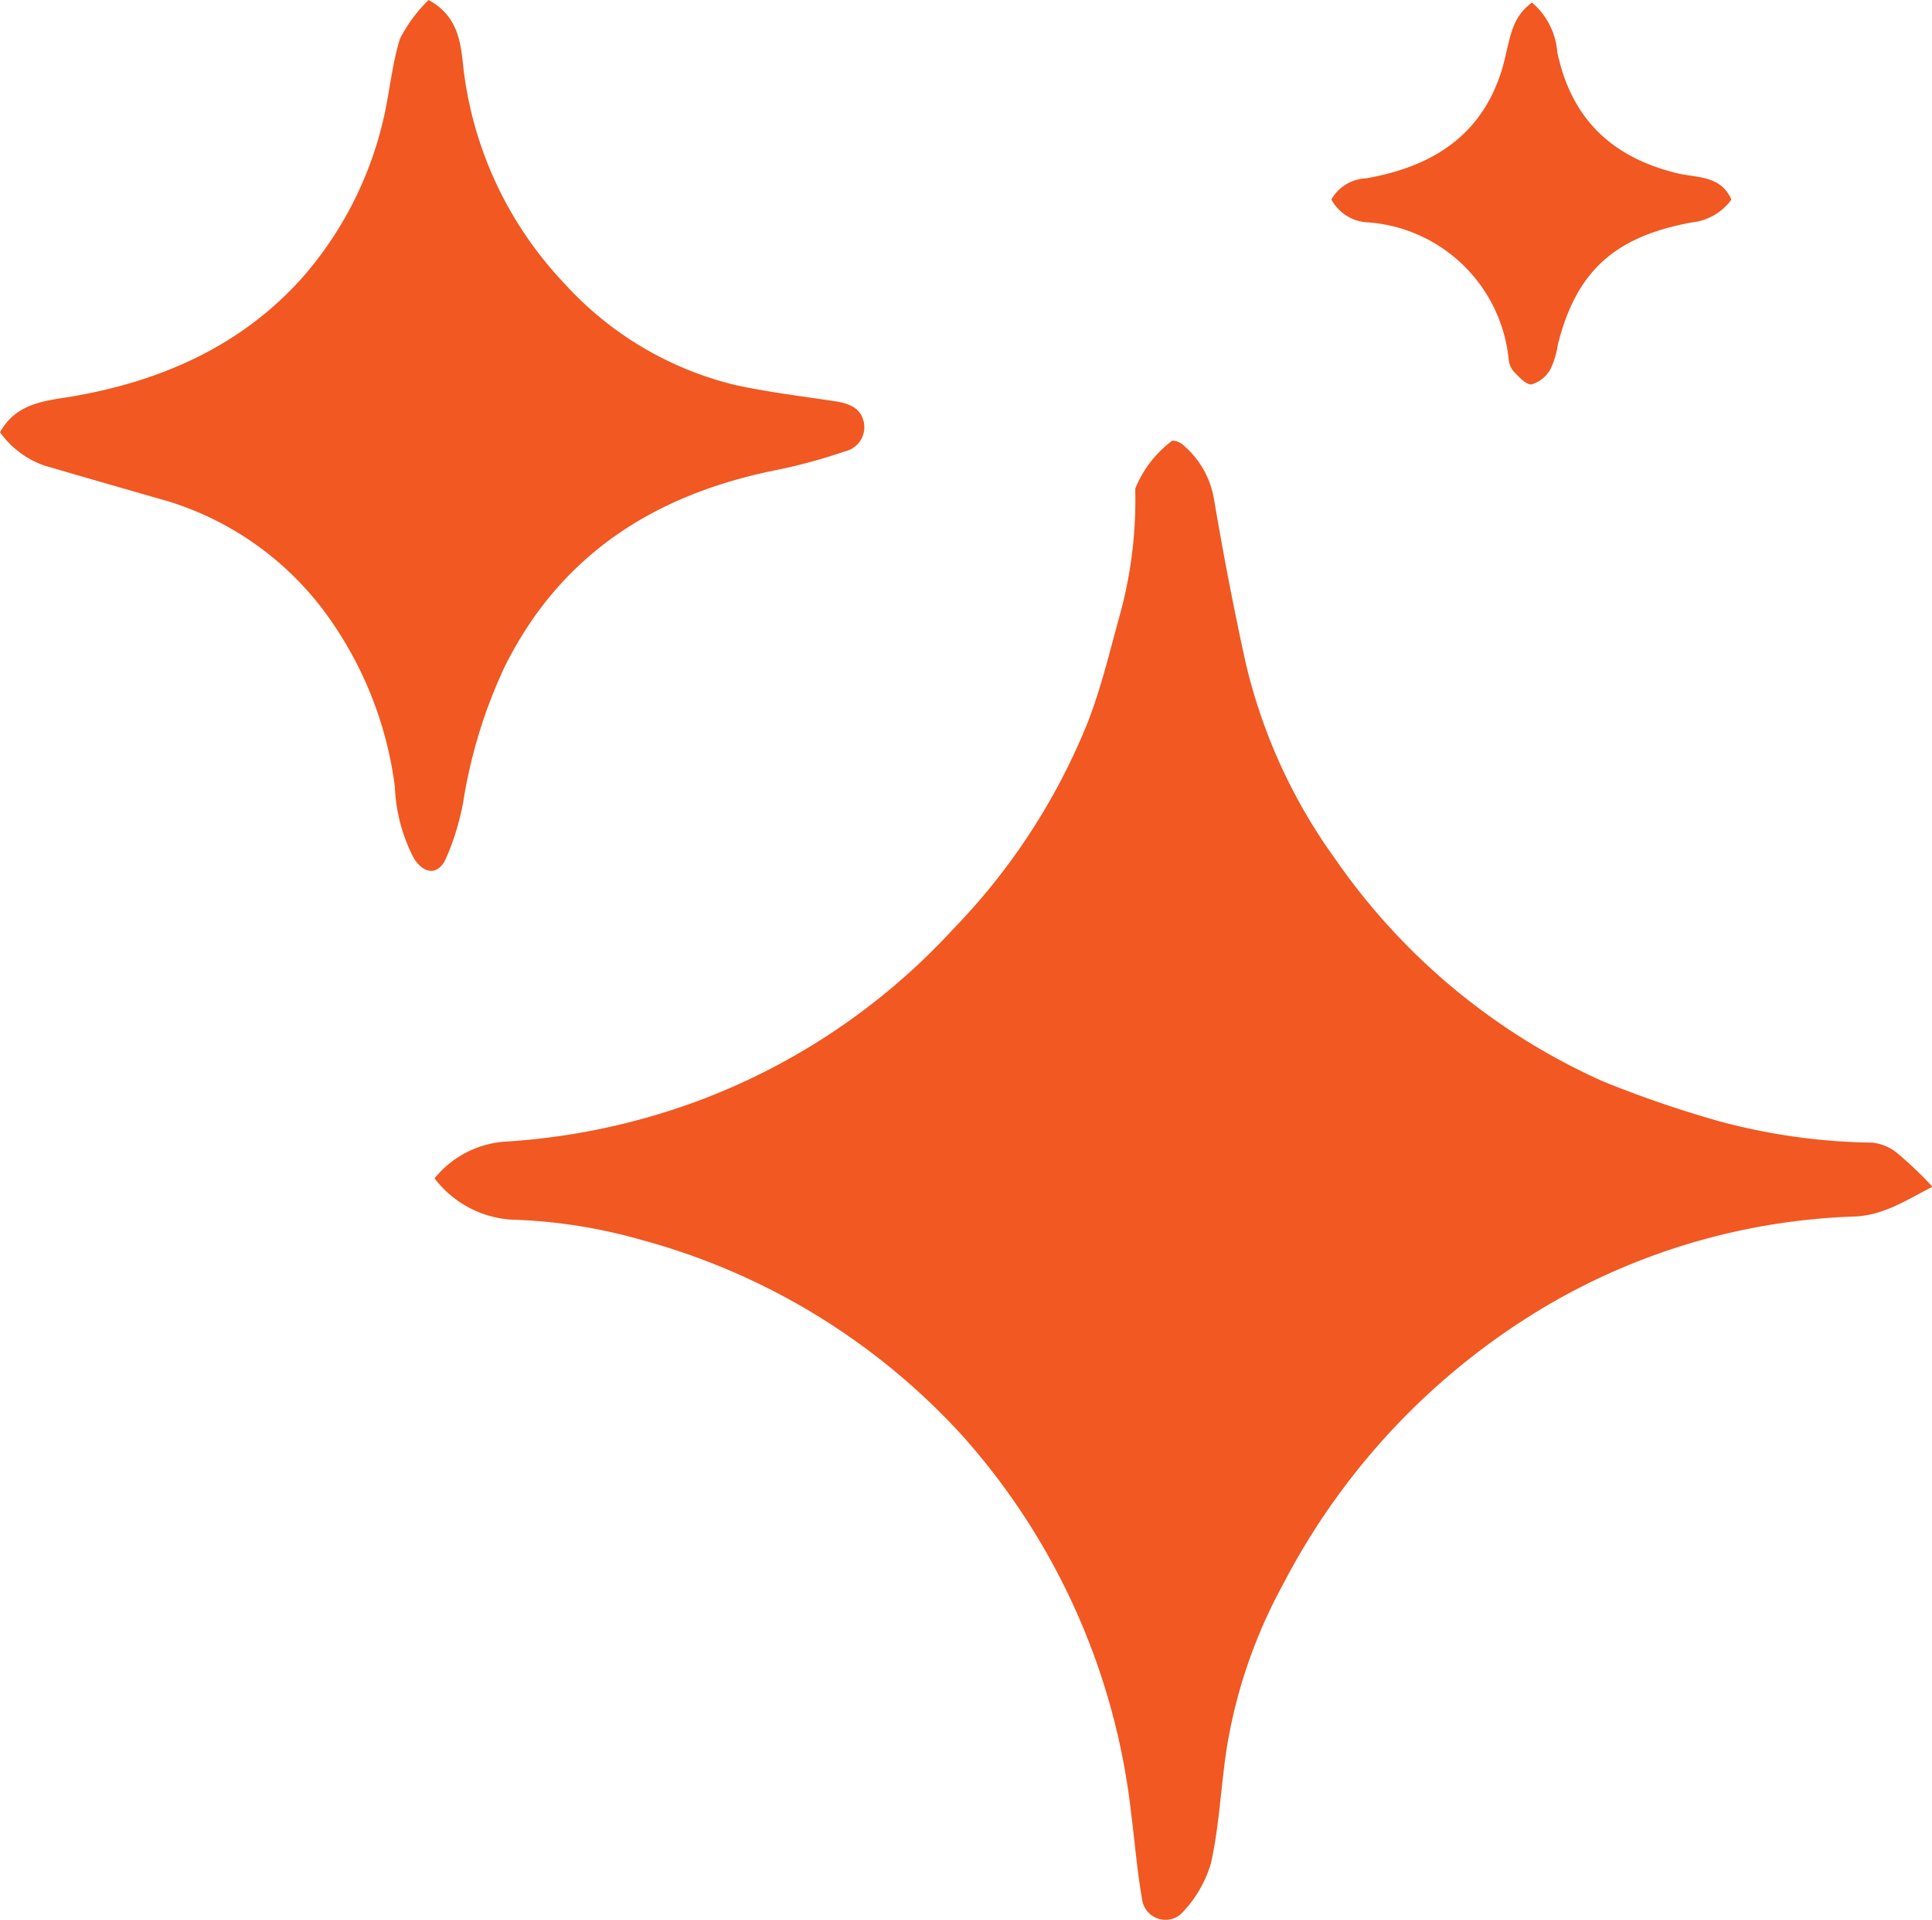 <svg xmlns="http://www.w3.org/2000/svg" viewBox="0 0 112.97 112.24"><defs><style>.cls-1{fill:#f15822;}</style></defs><title>Asset 90</title><g id="Layer_2" data-name="Layer 2"><g id="Layer_1-2" data-name="Layer 1"><path class="cls-1" d="M25.41,68.89a5.82,5.82,0,0,1,4.33-2.16,39.41,39.41,0,0,0,11.63-2.58A38.61,38.61,0,0,0,55.75,54.3a37.33,37.33,0,0,0,7.89-12.16c.76-2,1.24-4,1.81-6.08a25.24,25.24,0,0,0,.93-7.49,6.54,6.54,0,0,1,2.17-2.81,1,1,0,0,1,.65.27A5.29,5.29,0,0,1,71,29.27c.54,3.16,1.14,6.31,1.83,9.44a32,32,0,0,0,5.24,11.5,37.76,37.76,0,0,0,15.64,13,65.26,65.26,0,0,0,6.78,2.33,35.93,35.93,0,0,0,9,1.26,2.81,2.81,0,0,1,1.48.64A23.3,23.3,0,0,1,113,69.38c-1.48.75-2.83,1.67-4.56,1.74a38.06,38.06,0,0,0-17.63,5A40.67,40.67,0,0,0,75,92.67a29.88,29.88,0,0,0-3.25,9.41c-.36,2.27-.44,4.6-.94,6.84a7.05,7.05,0,0,1-1.78,3,1.38,1.38,0,0,1-2.24-.83c-.3-1.69-.43-3.39-.65-5.09a39.77,39.77,0,0,0-9.87-22.07A39.26,39.26,0,0,0,37.48,72.48a31,31,0,0,0-7.64-1.18A6.16,6.16,0,0,1,25.41,68.89Z"/><path class="cls-1" d="M25.06,0c1.58.86,1.85,2.22,2,3.64A22,22,0,0,0,33,16.57a19.74,19.74,0,0,0,10,5.94c1.88.41,3.79.64,5.7.93.77.11,1.54.3,1.78,1.12a1.45,1.45,0,0,1-1.08,1.83,32.35,32.35,0,0,1-4,1.09C38.29,28.9,32.76,32.42,29.5,39a29.43,29.43,0,0,0-2.42,7.92,14.89,14.89,0,0,1-1,3.26c-.44,1-1.28.95-1.88,0A9.88,9.88,0,0,1,23.09,46a21.89,21.89,0,0,0-3.77-9.76,18,18,0,0,0-9.48-6.93C7.43,28.62,5,27.92,2.6,27.22A5.36,5.36,0,0,1,0,25.27c1-1.78,2.72-1.83,4.38-2.12,5.2-.92,9.83-3,13.37-7a21.35,21.35,0,0,0,4.64-9.06c.39-1.59.51-3.27,1-4.83A8.71,8.71,0,0,1,25.06,0Z"/><path class="cls-1" d="M77.85,11.66a2.44,2.44,0,0,1,2-1.23c4.08-.7,7.19-2.71,8.19-7.2C88.33,2,88.5.93,89.58.15a4.24,4.24,0,0,1,1.48,2.9c.82,3.91,3.21,6.17,7.06,7.09,1.1.26,2.51.11,3.12,1.53A3.27,3.27,0,0,1,98.94,13c-4.28.79-6.73,2.63-7.85,7.16a4.9,4.9,0,0,1-.43,1.42,1.9,1.9,0,0,1-1.09.89c-.32.05-.75-.43-1.06-.75a1.31,1.31,0,0,1-.3-.77A8.92,8.92,0,0,0,80,13,2.54,2.54,0,0,1,77.85,11.66Z"/></g></g></svg>
